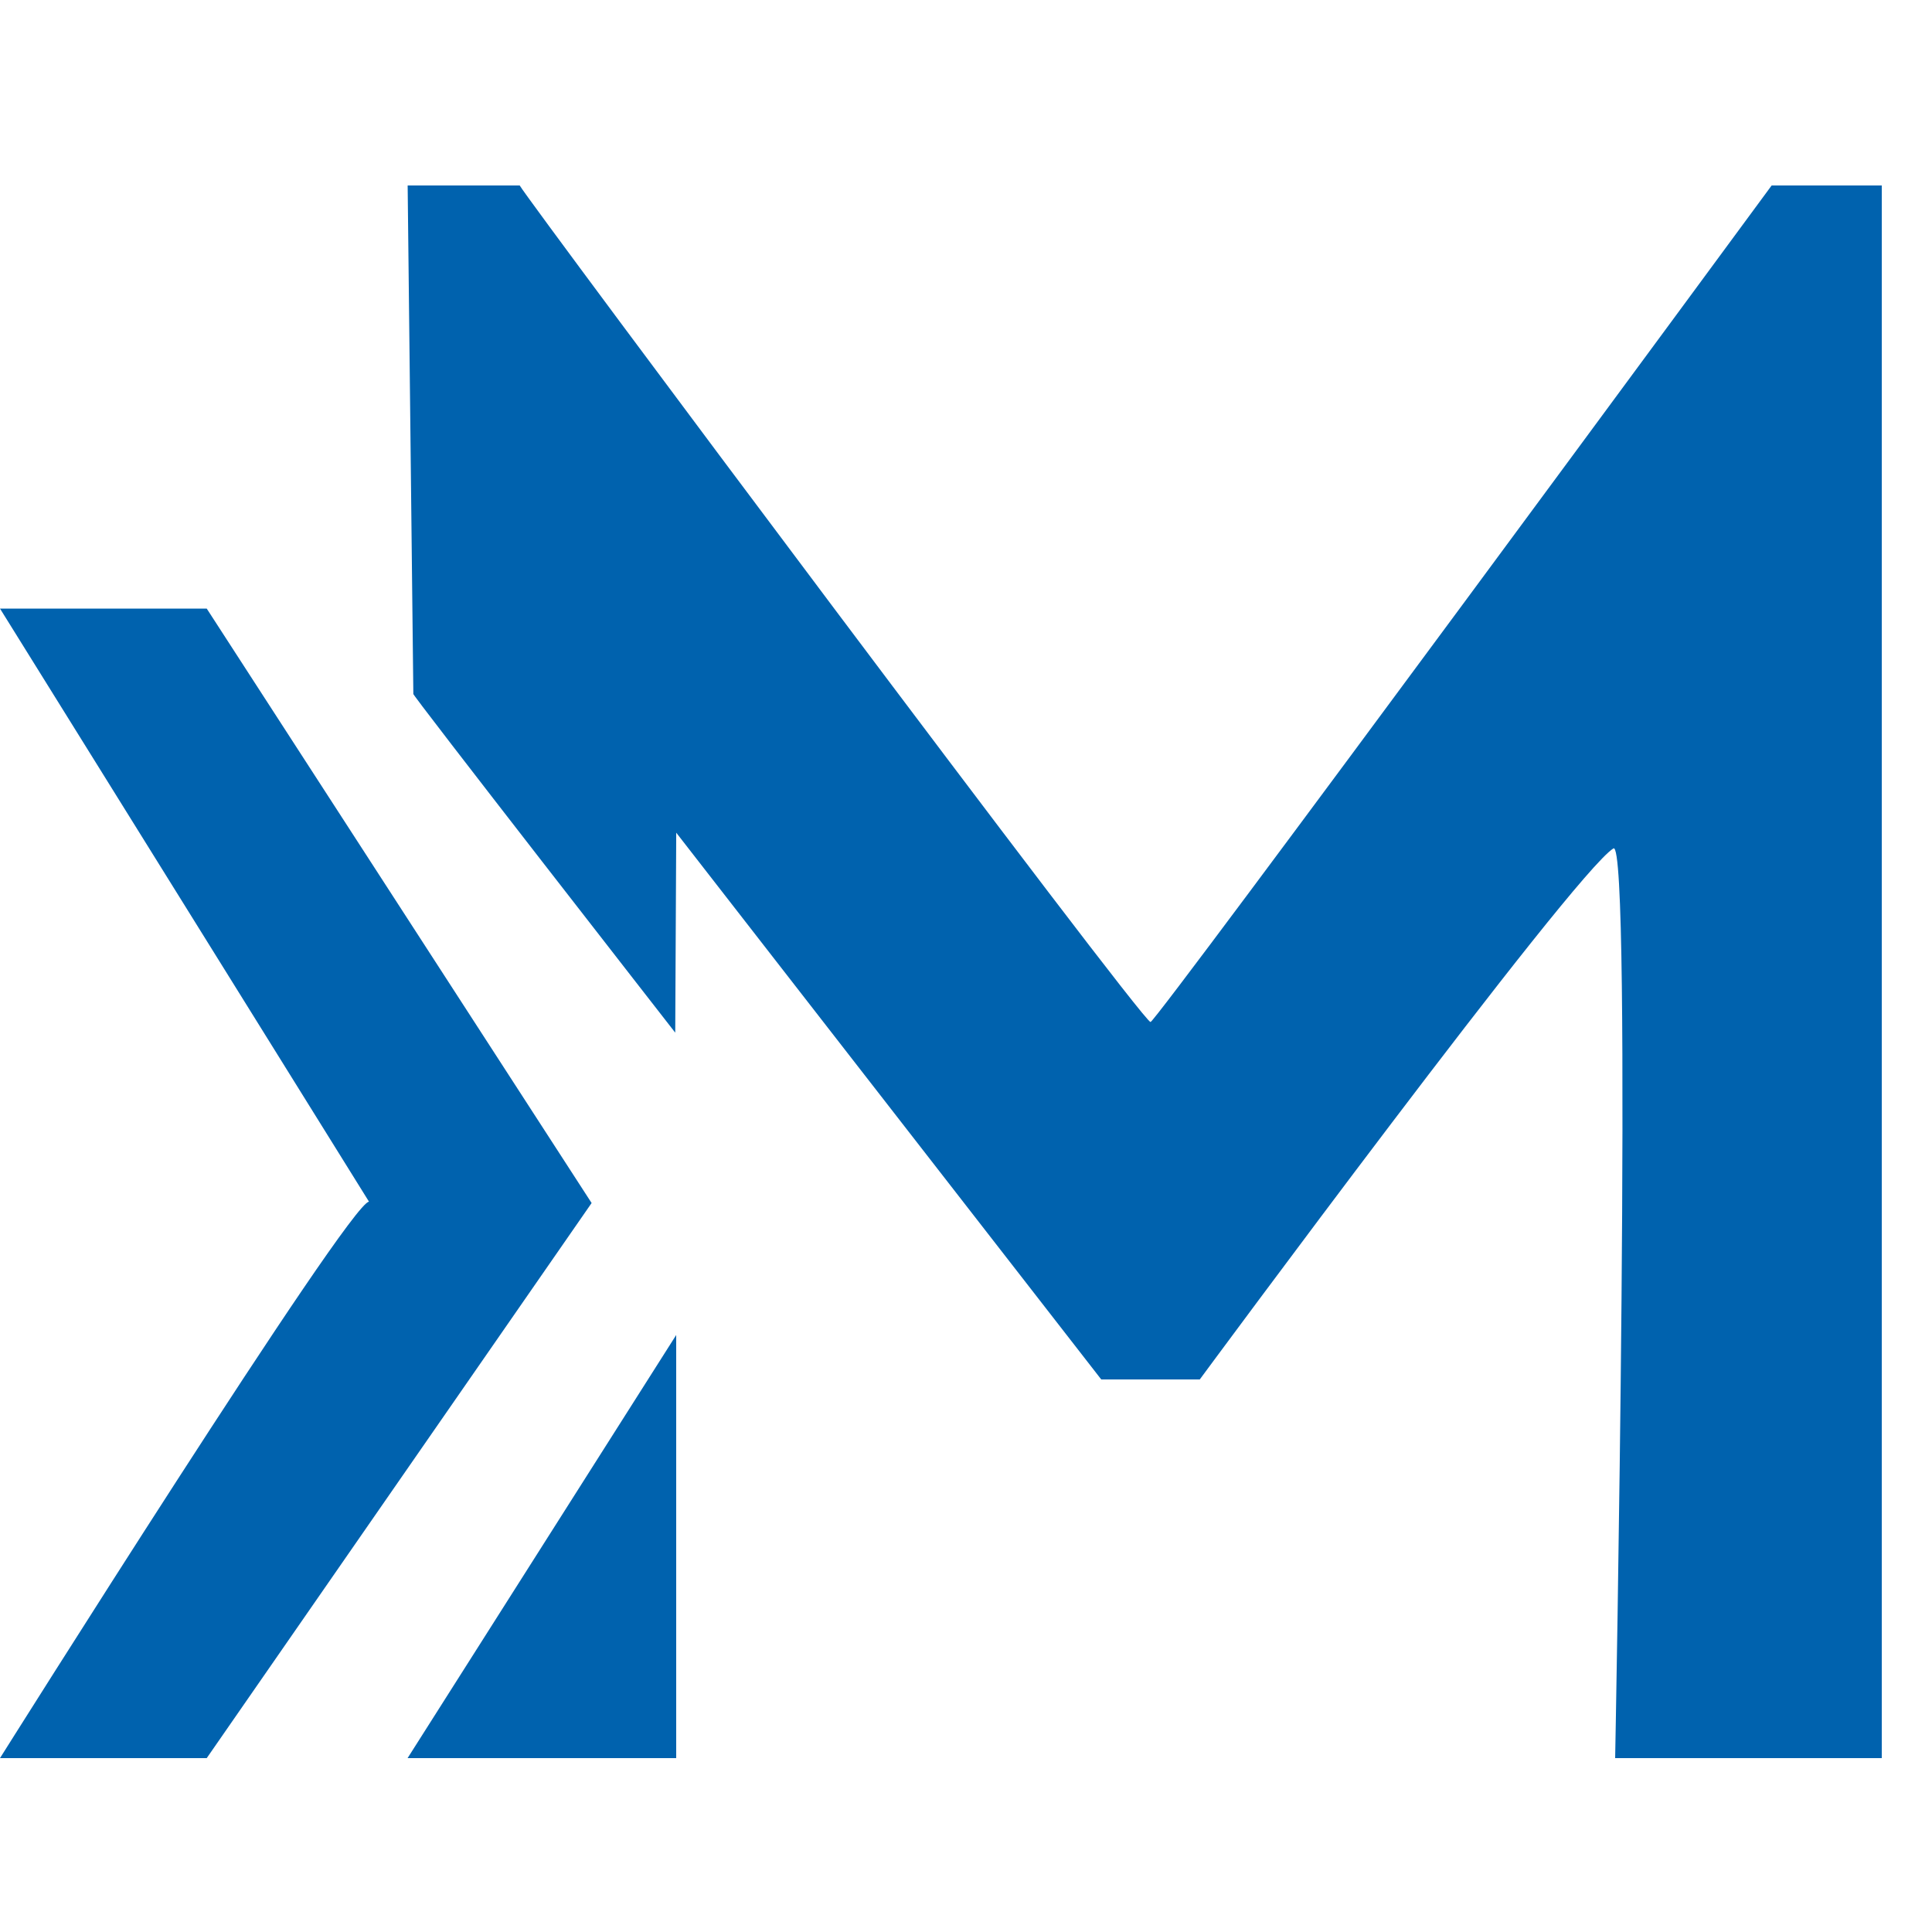 <svg fill="#0062AE" viewBox="0 0 400 400" version="1.1" xmlns="http://www.w3.org/2000/svg">
<g>
<path d="M85.578,143.662C84.39,142.701 139.8,213.8 139.8,213.8L140.007,172.4L228,285.6L248.4,285.6C248.4,285.6 325.729,180.76 334.041,175.657C338.042,173.201 334.4,364 334.4,364L389.6,364L389.6,38.4L366.8,38.4C366.8,38.4 239.209,211.833 238.2,211.6C236.013,211.096 109.444,41.753 107.6,38.4L84.4,38.4M76.4,248.8C72.418,248.8 0,364 0,364L42.8,364L122.488,249.074L42.8,126L0,126M84.385,364L140,364L140,276.4"/>
</g>
</svg>
